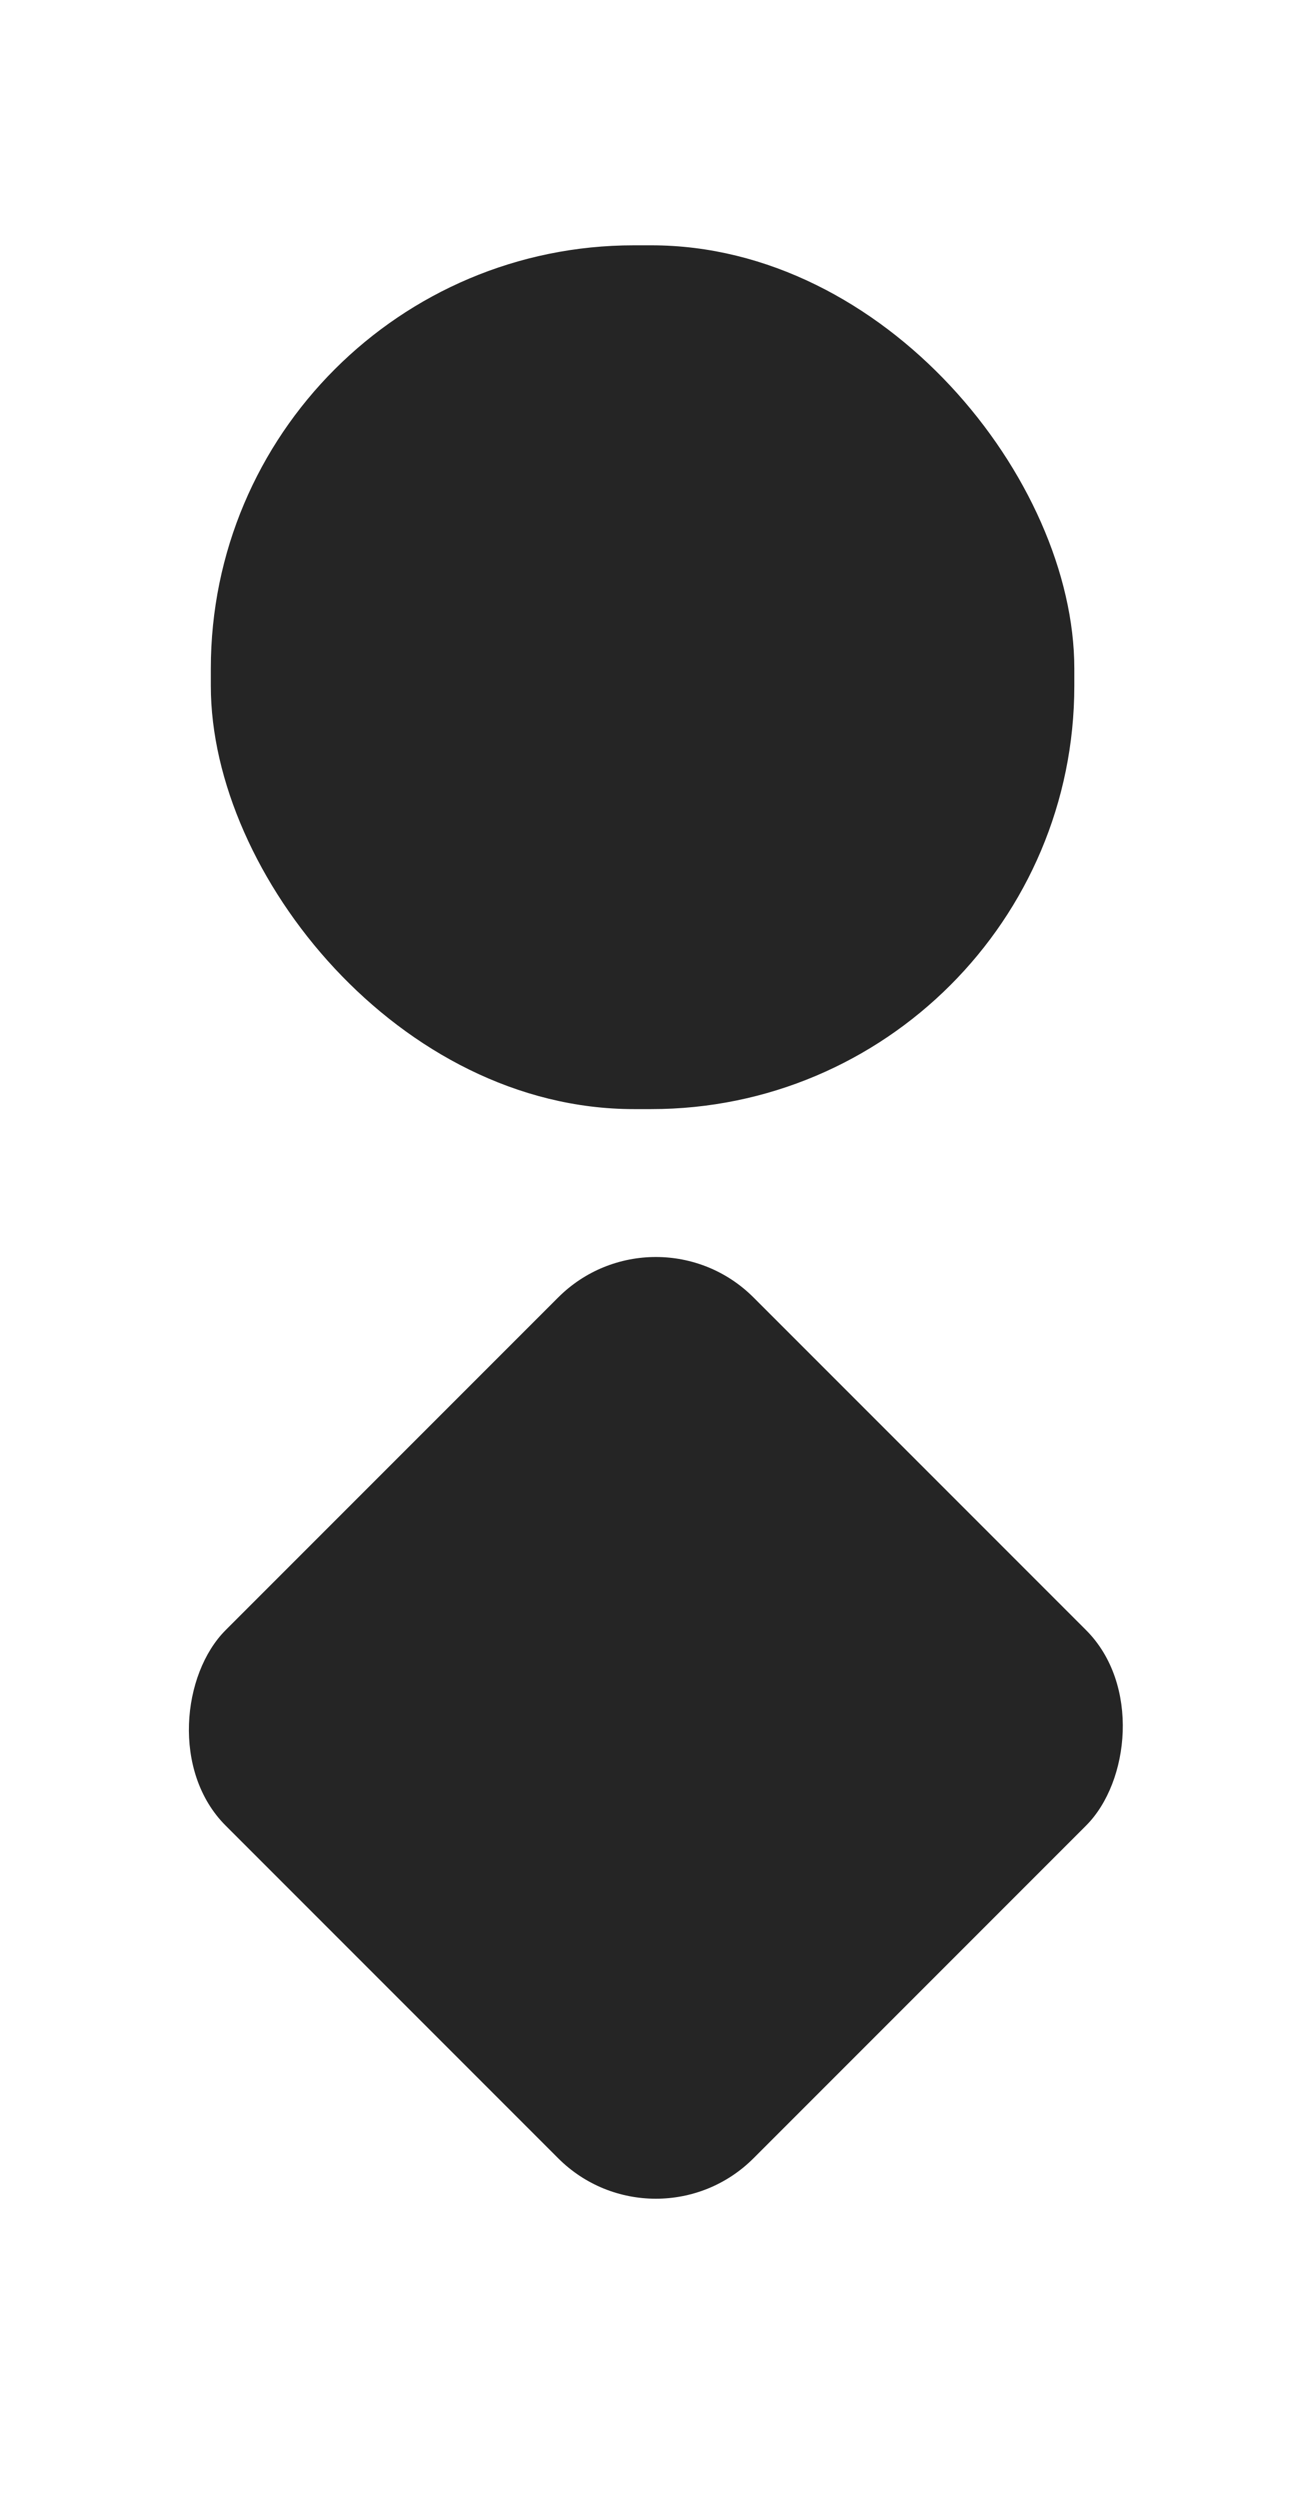 <svg width="147" height="280" viewBox="0 0 147 280" fill="none" xmlns="http://www.w3.org/2000/svg">
<rect x="73.483" y="134.375" width="83.65" height="83.65" rx="15.48" transform="rotate(45 73.483 134.375)" fill="#252525"/>
<rect x="23.621" y="27.475" width="96.748" height="96.748" rx="47.407" fill="#252525"/>
</svg>
